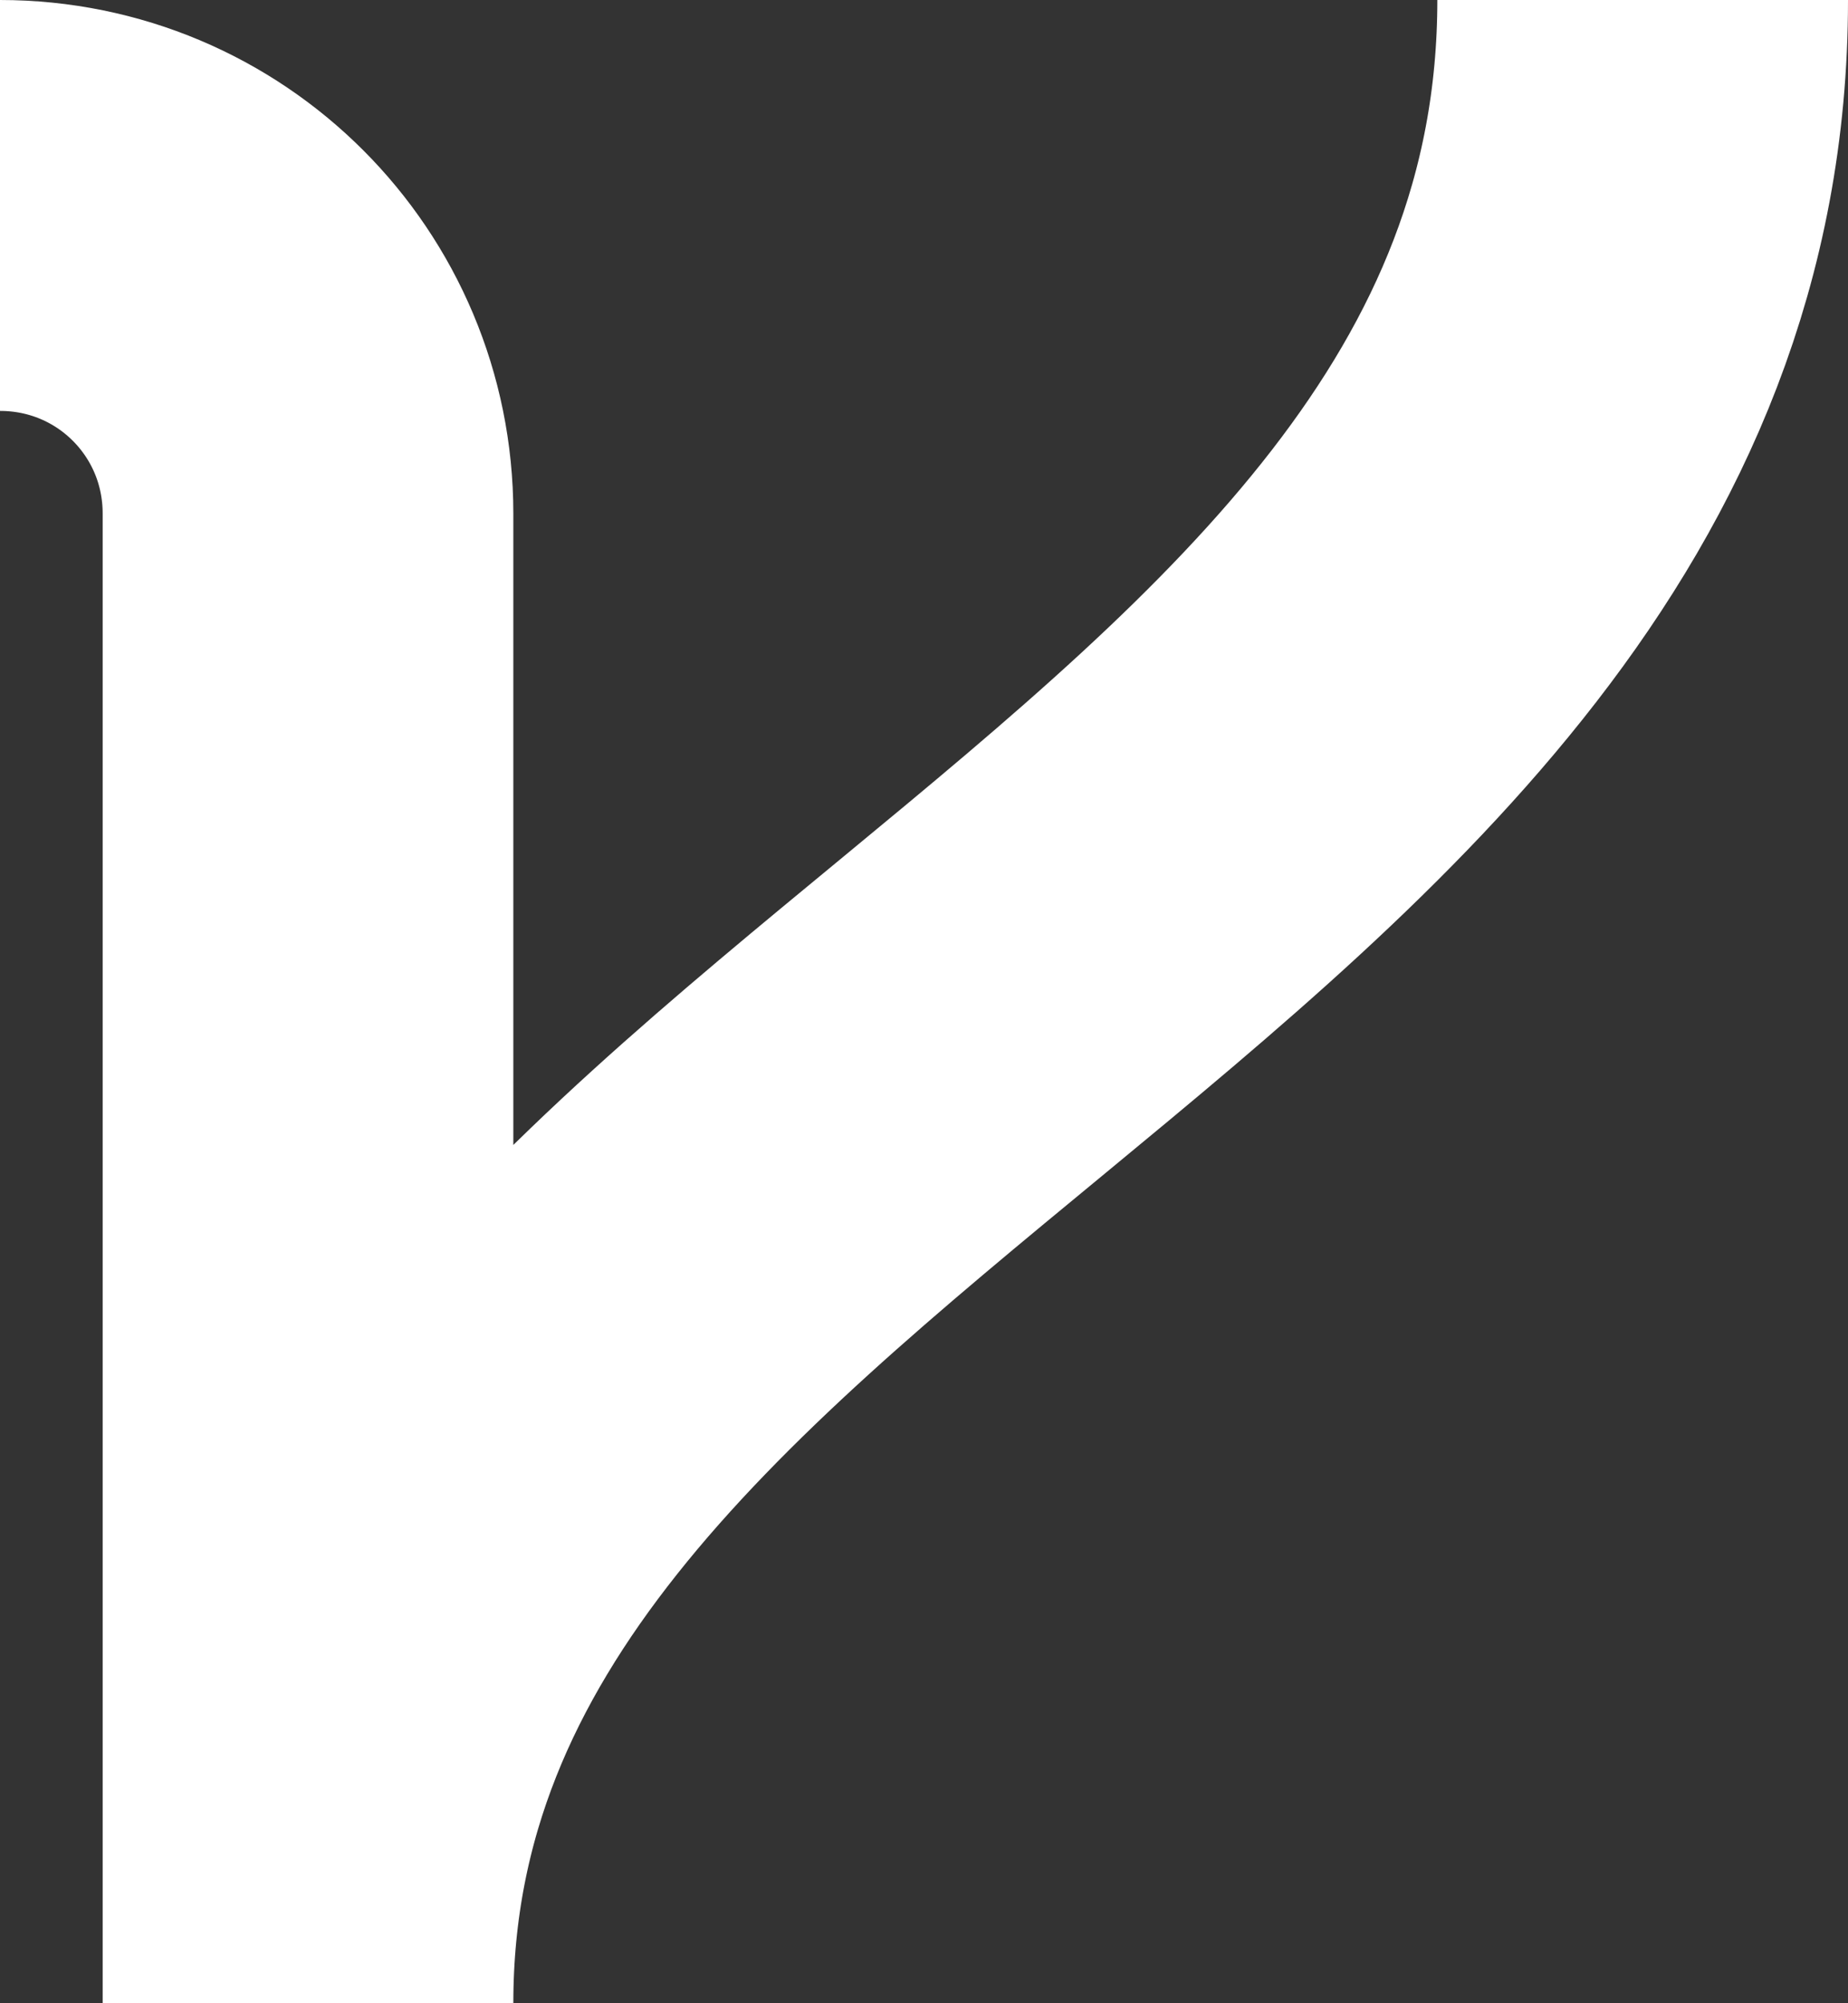 <?xml version="1.0" encoding="UTF-8"?>
<svg id="Layer_2" data-name="Layer 2" xmlns="http://www.w3.org/2000/svg" viewBox="0 0 144 156">
  <rect x="0" y="0" width="144" height="156" fill="#333333" stroke="none"/>
  <defs>
    <style>
      .cls-1 {
        fill: none;
        stroke: #fff;
        stroke-width: 32px;
      }
    </style>
  </defs>
  <g id="Layer_9" data-name="Layer 9">
    <path class="cls-1" d="M128,0c0,71.5-104,87.1-104,156V40c0-13.3-10.7-24-24-24"/>
  </g>
</svg>